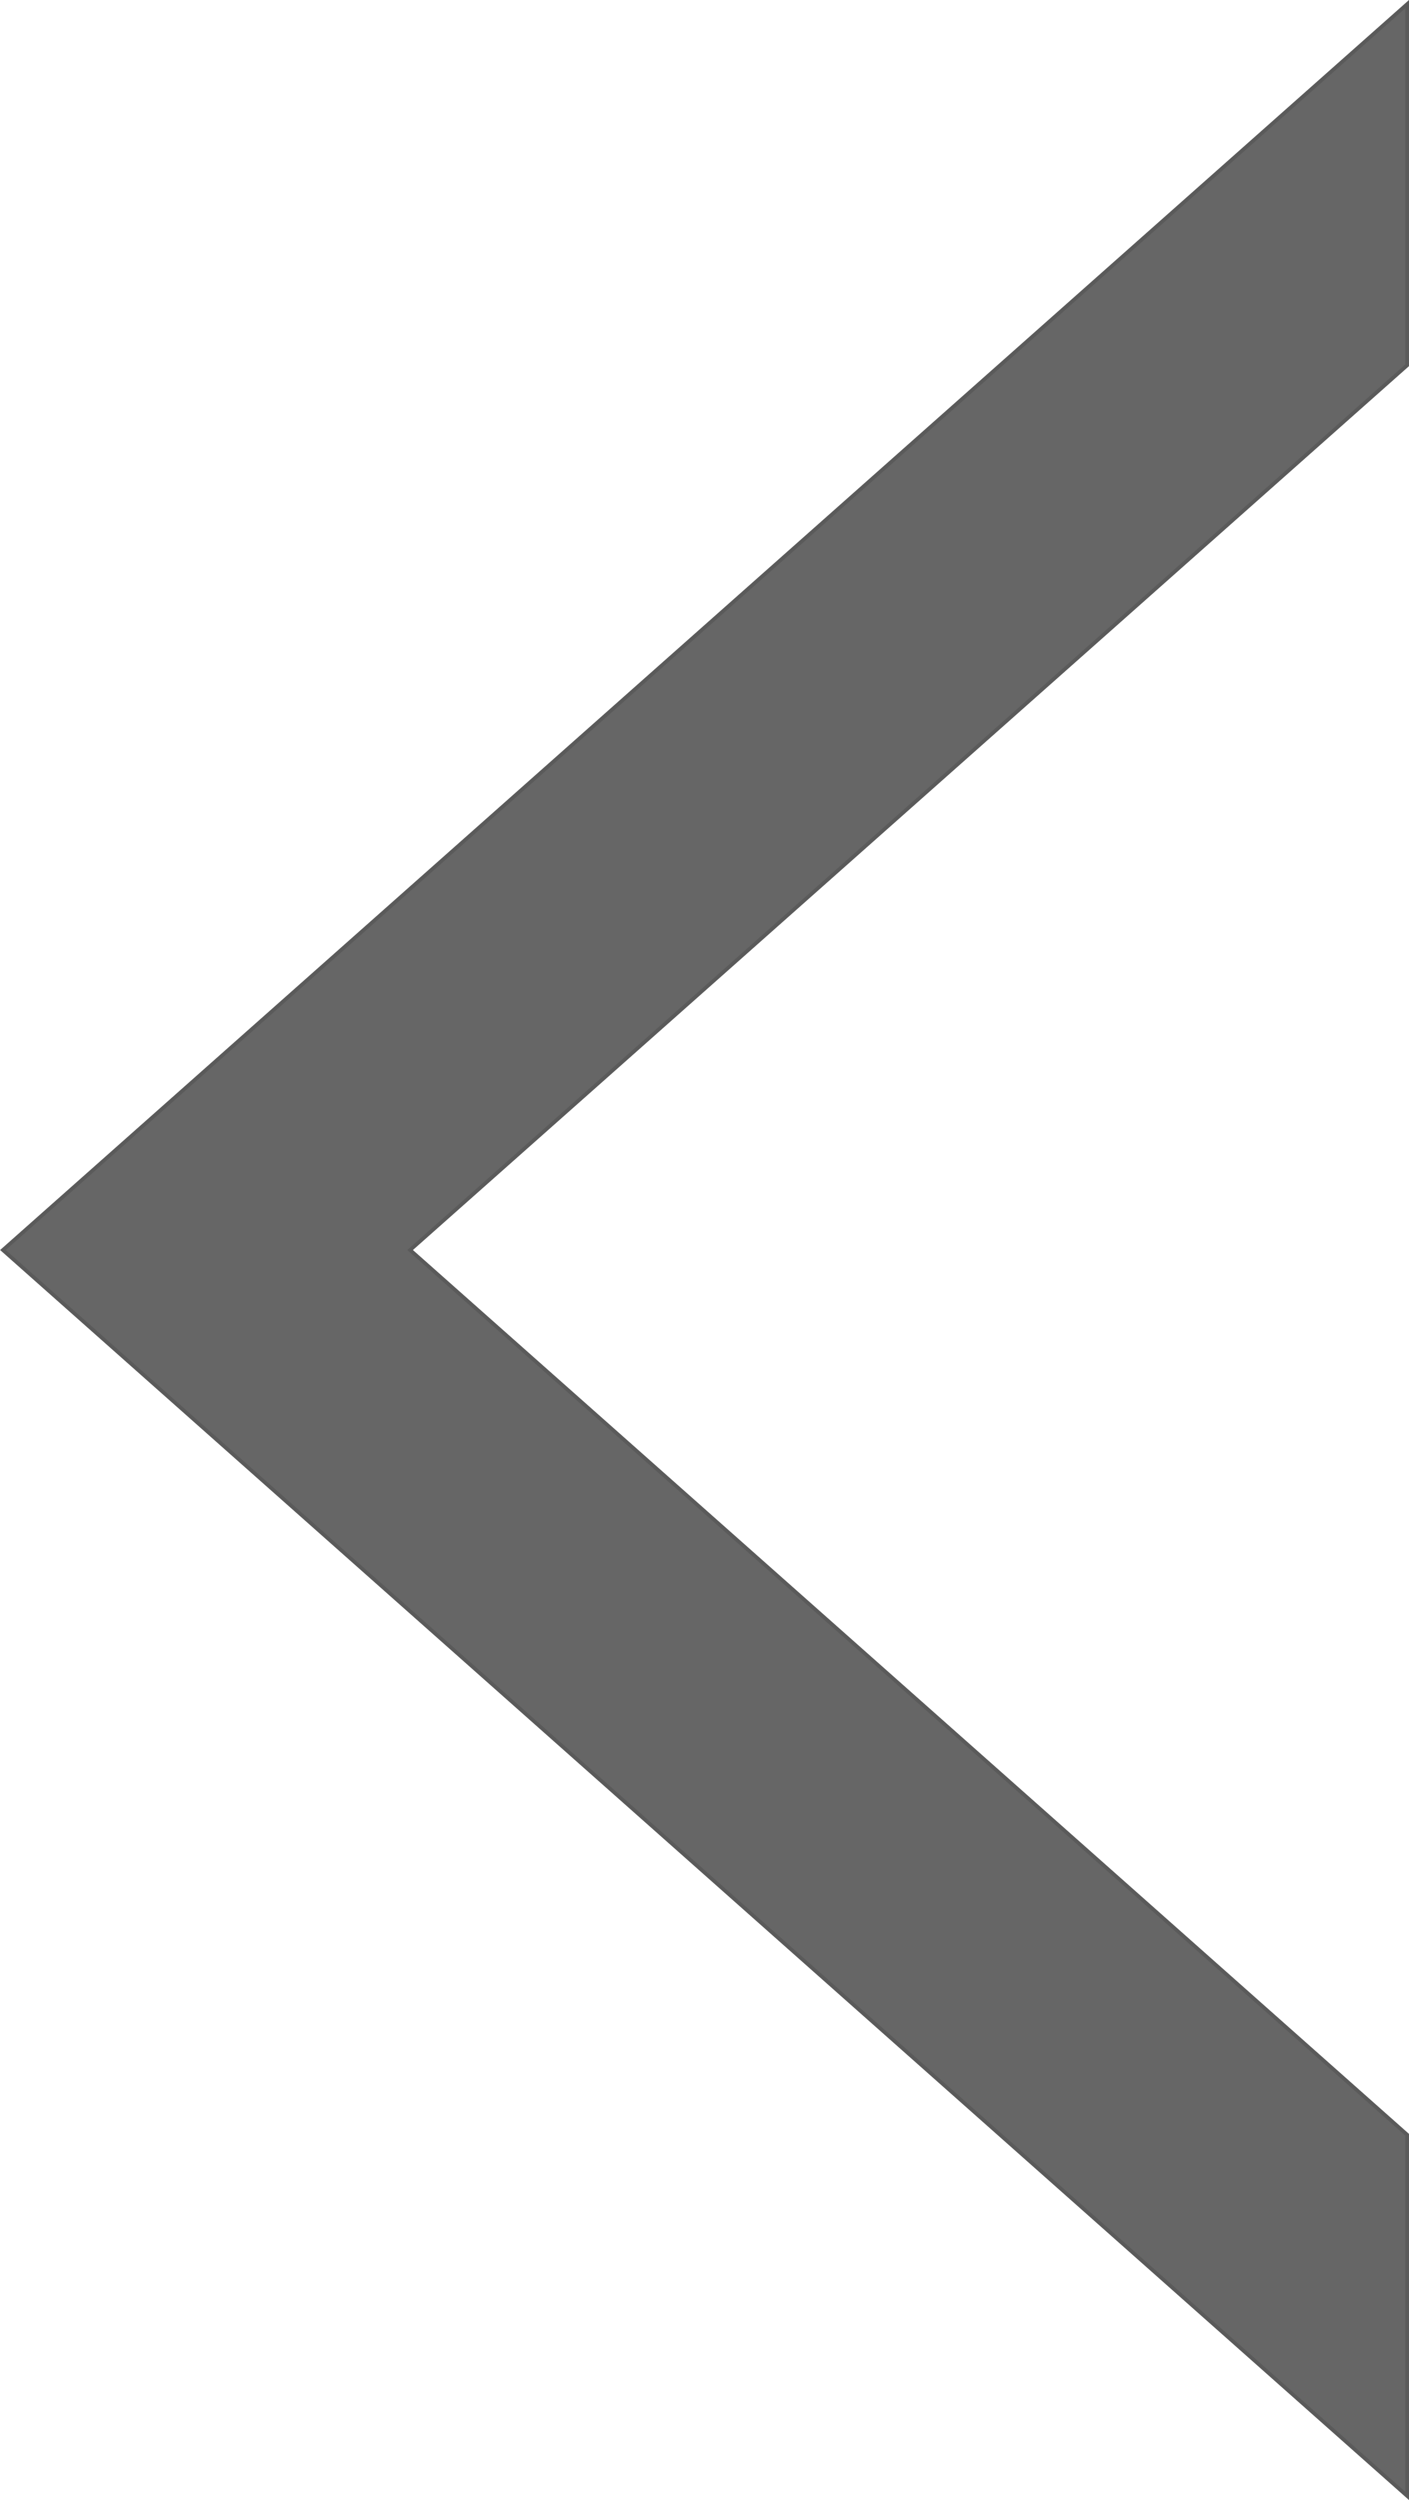 <?xml version="1.0" encoding="UTF-8" standalone="no"?>
<!-- Created with Inkscape (http://www.inkscape.org/) -->

<svg
   xmlns:dc="http://purl.org/dc/elements/1.1/"
   xmlns:cc="http://creativecommons.org/ns#"
   xmlns:rdf="http://www.w3.org/1999/02/22-rdf-syntax-ns#"
   xmlns:svg="http://www.w3.org/2000/svg"
   xmlns="http://www.w3.org/2000/svg"
   xmlns:sodipodi="http://sodipodi.sourceforge.net/DTD/sodipodi-0.dtd"
   xmlns:inkscape="http://www.inkscape.org/namespaces/inkscape"
   width="8.641mm"
   height="15.326mm"
   viewBox="0 0 8.641 15.326"
   version="1.1"
   id="svg14600"
   inkscape:version="0.92.4 (5da689c313, 2019-01-14)"
   sodipodi:docname="chevron.svg">
  <defs
     id="defs14594" />
  <sodipodi:namedview
     id="base"
     pagecolor="#ffffff"
     bordercolor="#666666"
     borderopacity="1.0"
     inkscape:pageopacity="0.0"
     inkscape:pageshadow="2"
     inkscape:zoom="0.7"
     inkscape:cx="6.532607"
     inkscape:cy="-69.661115"
     inkscape:document-units="mm"
     inkscape:current-layer="layer1"
     showgrid="false"
     inkscape:window-width="1280"
     inkscape:window-height="657"
     inkscape:window-x="-8"
     inkscape:window-y="-8"
     inkscape:window-maximized="1" />
  <g
     inkscape:label="Layer 1"
     inkscape:groupmode="layer"
     id="layer1"
     transform="translate(-29.527,-86.742)">
    <path
       style="opacity:1;fill:#666666;fill-opacity:1;stroke:#5a5a5a;stroke-width:0.023;stroke-linejoin:miter;stroke-miterlimit:4;stroke-dasharray:none;stroke-dashoffset:0;stroke-opacity:1"
       d="m 38.157,86.767 -4.306,3.819 -4.306,3.819 4.306,3.819 4.306,3.819 v -2.214 l -1.809,-1.605 -4.306,-3.819 4.306,-3.819 1.809,-1.605 z"
       id="path15145"
       inkscape:connector-curvature="0" />
  </g>
</svg>
